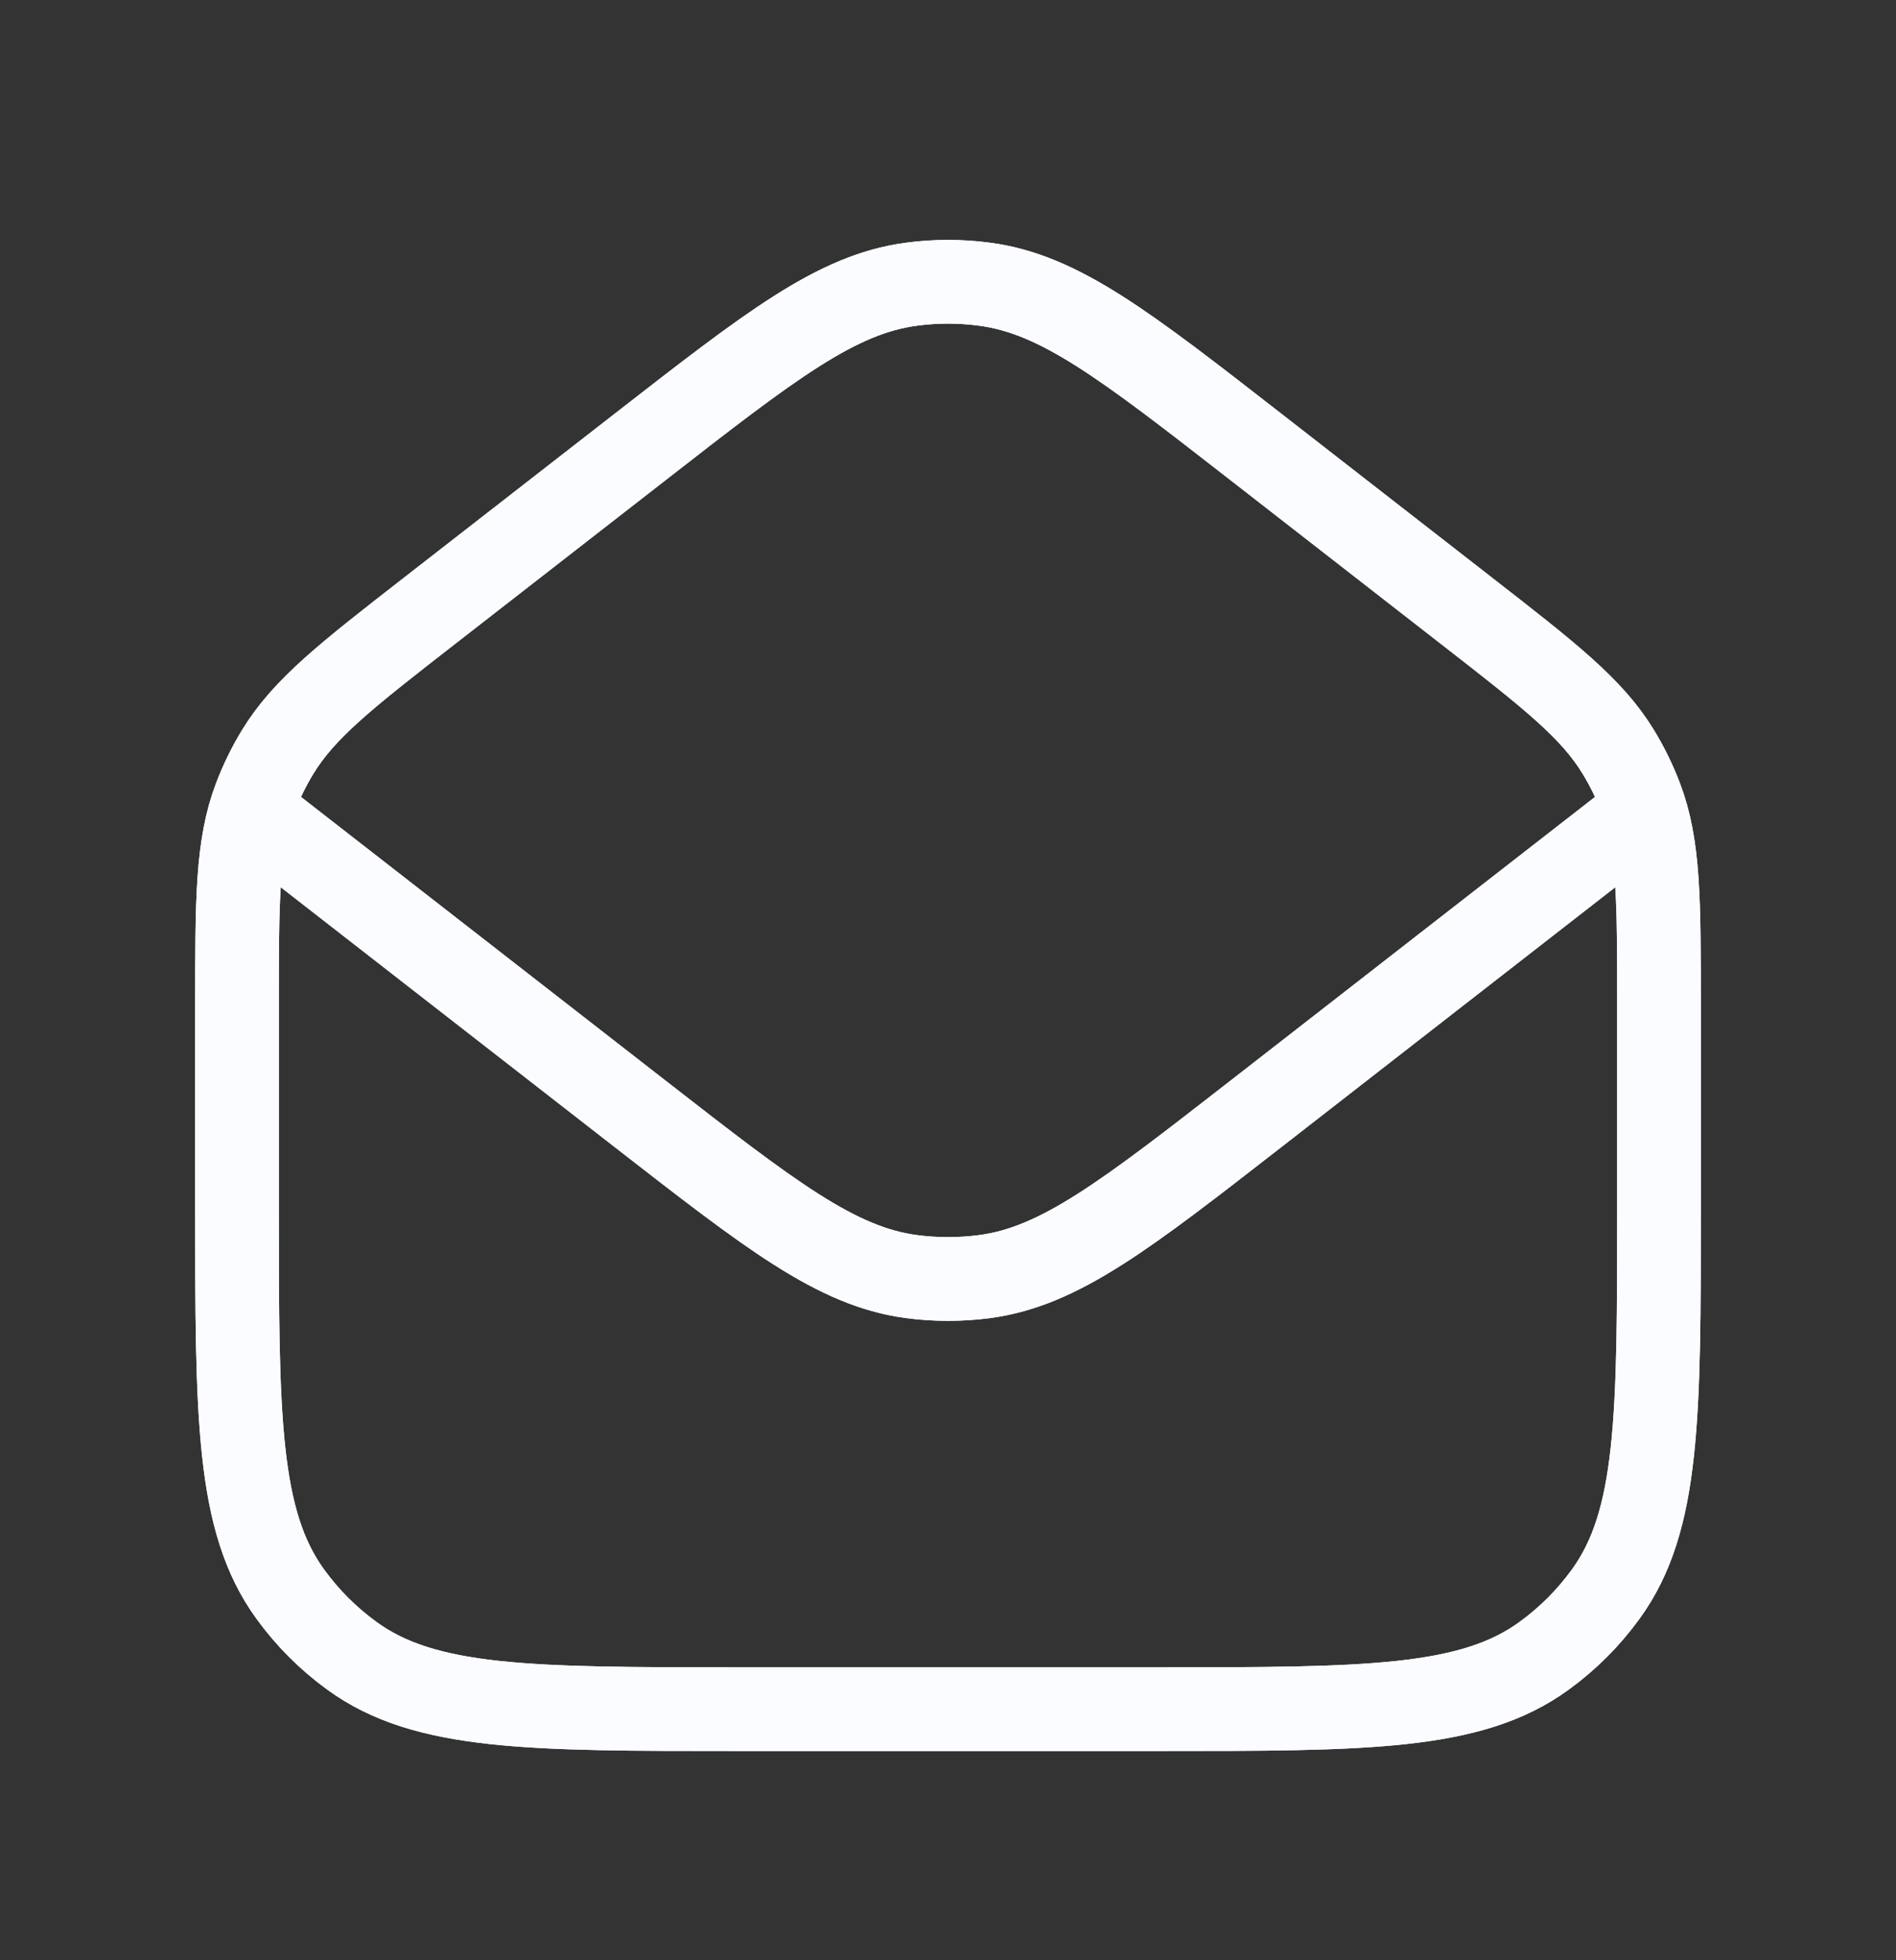 <svg width="30" height="31" viewBox="0 0 30 31" fill="none" xmlns="http://www.w3.org/2000/svg">
<rect x="0" y="0" width="30" height="31" fill="#333333" stroke="none"/>
<path d="M3.75 12.654L10.125 17.612C12.198 19.224 13.235 20.03 14.419 20.188C14.805 20.239 15.196 20.239 15.582 20.188C16.766 20.03 17.803 19.224 19.876 17.612L26.25 12.654M10.125 7.071L6.816 9.644C5.48 10.683 4.813 11.202 4.391 11.896C4.252 12.125 4.134 12.366 4.039 12.616C3.75 13.375 3.75 14.221 3.75 15.913V19.087C3.75 22.396 3.75 24.05 4.593 25.21C4.865 25.585 5.194 25.914 5.569 26.186C6.728 27.029 8.383 27.029 11.691 27.029H18.309C21.617 27.029 23.272 27.029 24.431 26.186C24.806 25.914 25.135 25.585 25.407 25.21C26.25 24.05 26.25 22.396 26.25 19.087V15.912C26.25 14.221 26.25 13.375 25.961 12.616C25.866 12.366 25.748 12.125 25.609 11.896C25.188 11.202 24.52 10.683 23.184 9.644L19.876 7.071C17.803 5.458 16.766 4.652 15.582 4.495C15.196 4.443 14.805 4.443 14.419 4.495C13.235 4.652 12.198 5.458 10.125 7.071Z" stroke="#FAFCFF" stroke-width="1.324" stroke-linejoin="round"/>
<path d="M3.75 12.654L10.125 17.612C12.198 19.224 13.235 20.03 14.419 20.188C14.805 20.239 15.196 20.239 15.582 20.188C16.766 20.03 17.803 19.224 19.876 17.612L26.25 12.654M10.125 7.071L6.816 9.644C5.48 10.683 4.813 11.202 4.391 11.896C4.252 12.125 4.134 12.366 4.039 12.616C3.75 13.375 3.75 14.221 3.75 15.913V19.087C3.75 22.396 3.75 24.05 4.593 25.21C4.865 25.585 5.194 25.914 5.569 26.186C6.728 27.029 8.383 27.029 11.691 27.029H18.309C21.617 27.029 23.272 27.029 24.431 26.186C24.806 25.914 25.135 25.585 25.407 25.21C26.25 24.05 26.25 22.396 26.25 19.087V15.912C26.25 14.221 26.25 13.375 25.961 12.616C25.866 12.366 25.748 12.125 25.609 11.896C25.188 11.202 24.52 10.683 23.184 9.644L19.876 7.071C17.803 5.458 16.766 4.652 15.582 4.495C15.196 4.443 14.805 4.443 14.419 4.495C13.235 4.652 12.198 5.458 10.125 7.071Z" stroke="#FAFCFF" stroke-width="1.324" stroke-linejoin="round"/>
</svg>
